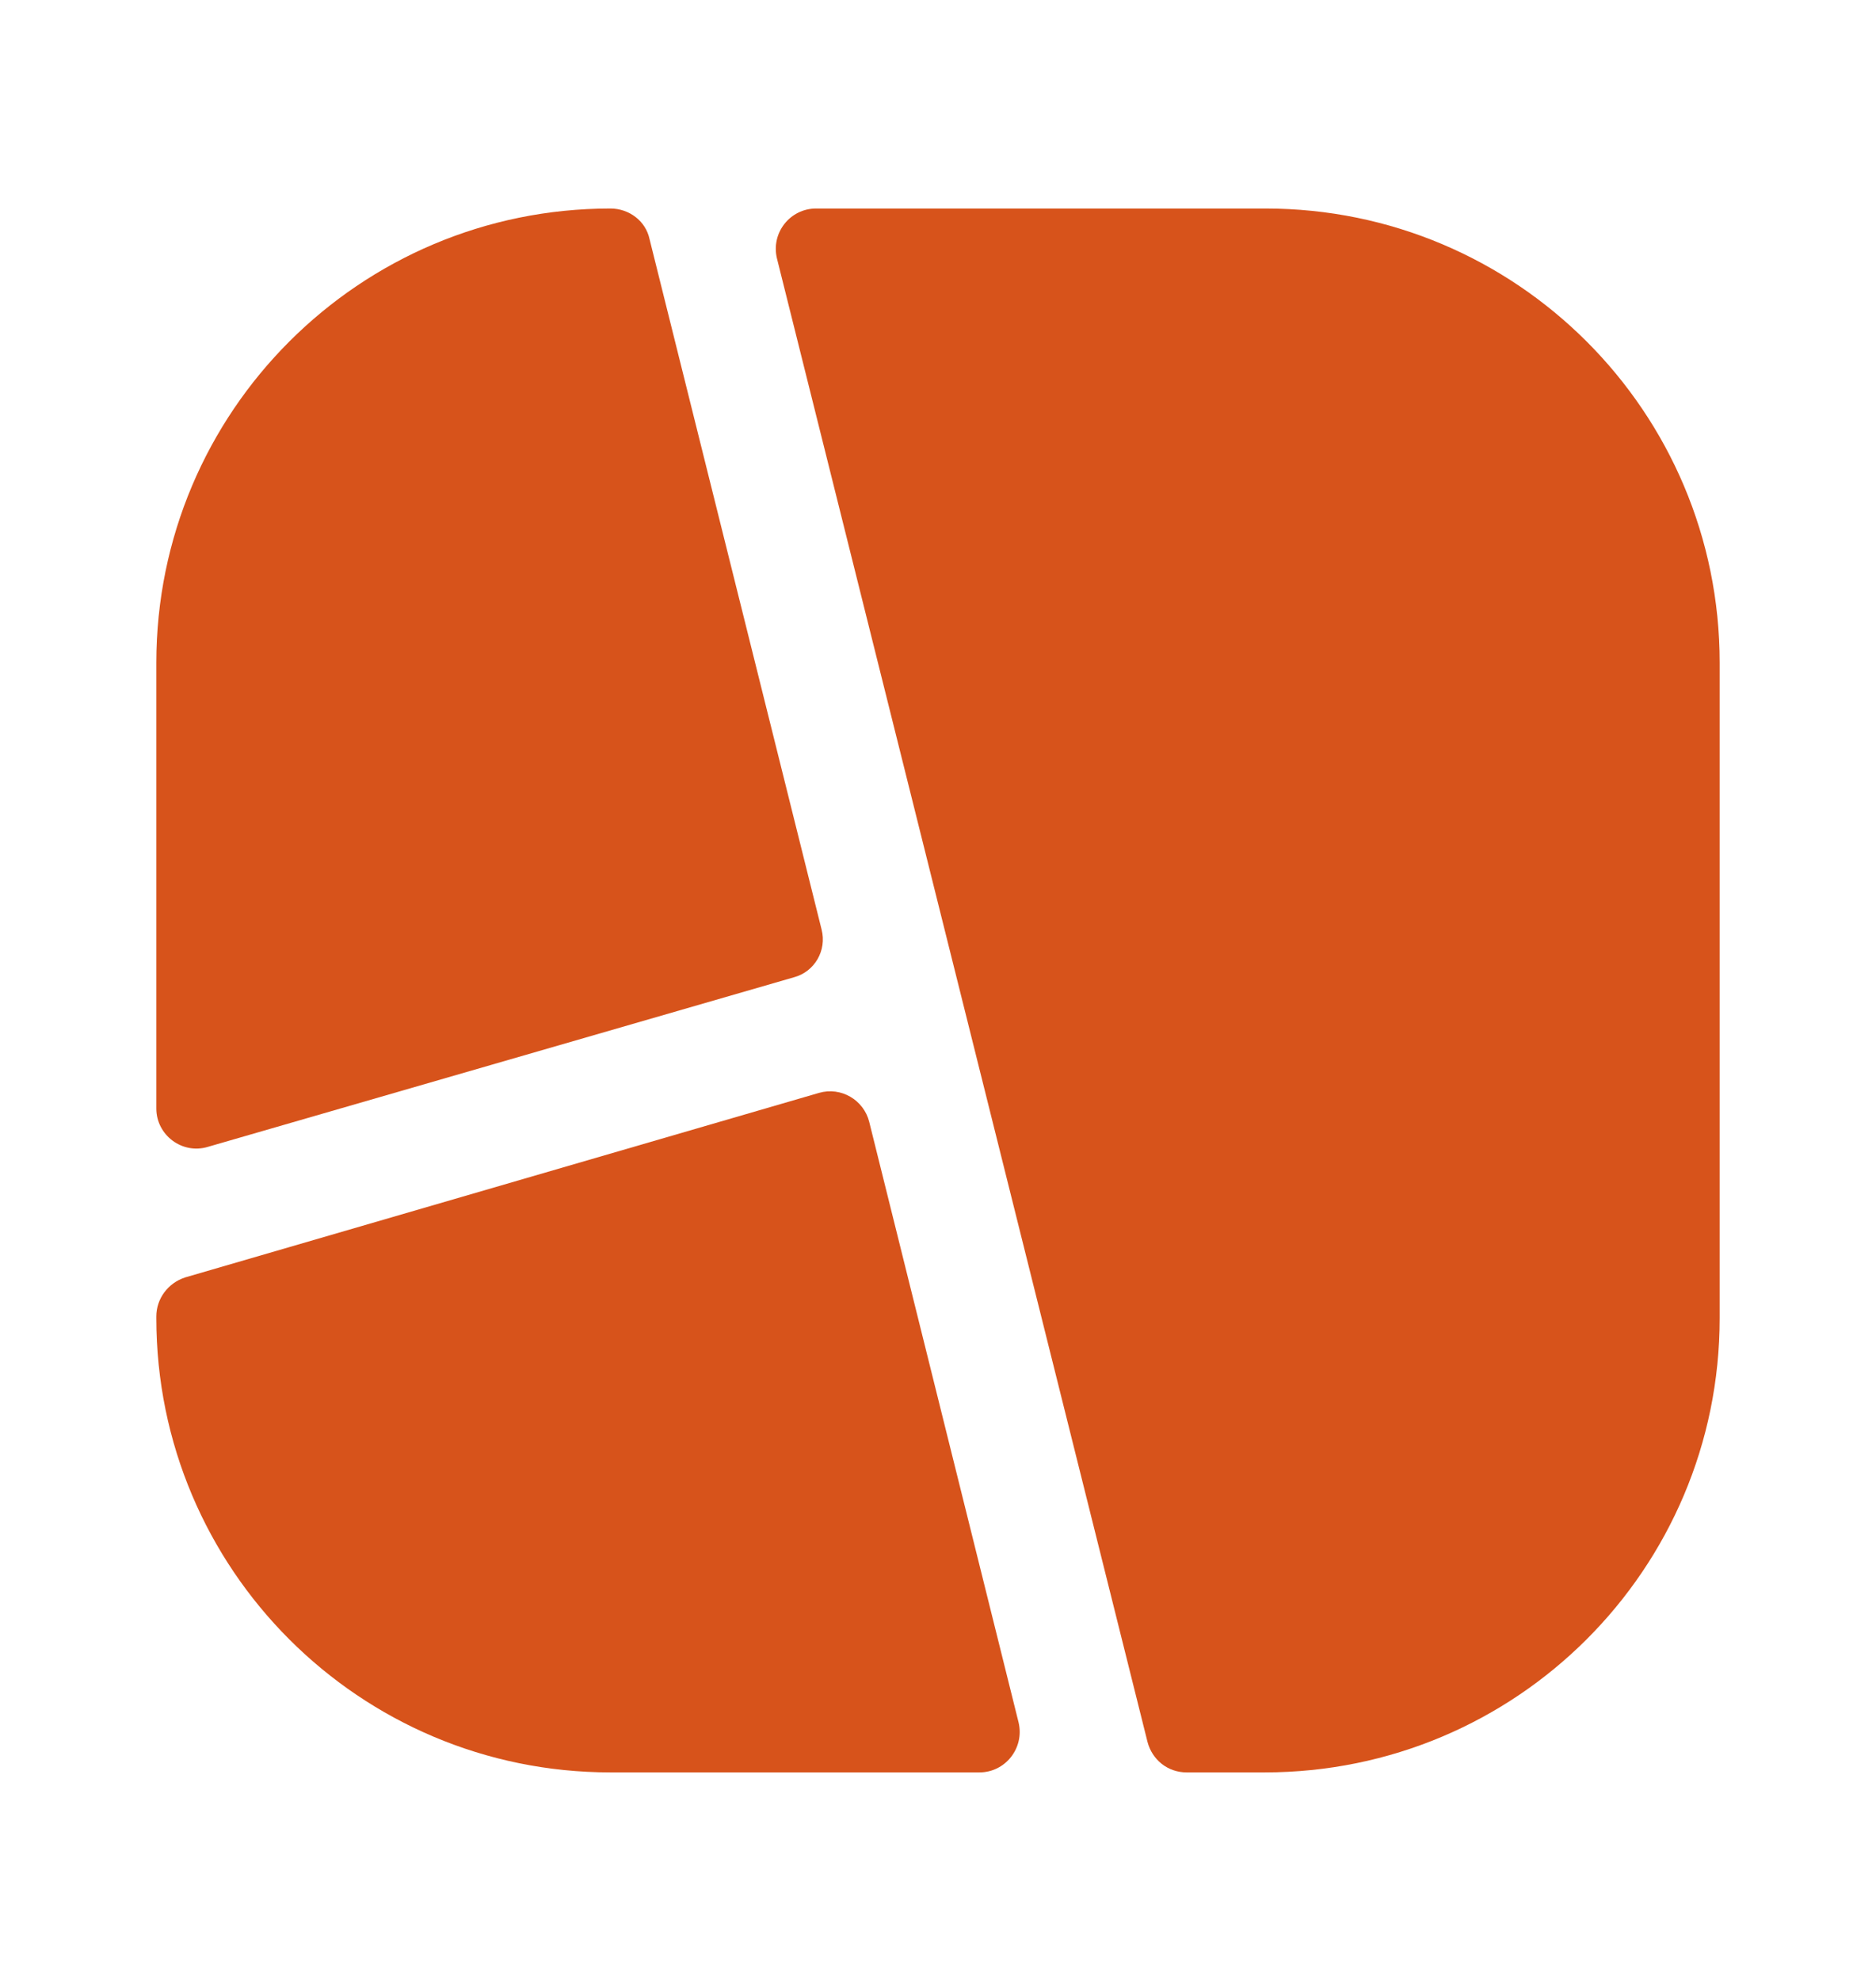 <svg width="18" height="19" viewBox="0 0 18 19" fill="none" xmlns="http://www.w3.org/2000/svg">
<path d="M7.883 8.915L6.232 2.292C6.195 2.12 6.037 2 5.857 2C3.45 2 1.5 3.95 1.5 6.357V10.633C1.5 10.887 1.748 11.075 1.995 11L7.62 9.373C7.815 9.32 7.935 9.117 7.883 8.915Z" fill="#D7531B"/>
<path d="M8.34 10.76C8.287 10.55 8.07 10.422 7.86 10.482L1.778 12.252C1.613 12.305 1.5 12.455 1.5 12.627V12.643C1.5 15.05 3.45 17 5.857 17H9.398C9.645 17 9.832 16.767 9.773 16.52L8.34 10.76Z" fill="#D7531B"/>
<path d="M12.142 2H7.83C7.582 2 7.395 2.232 7.455 2.48L11.01 16.707C11.055 16.88 11.205 17 11.385 17H12.135C14.55 17 16.5 15.05 16.5 12.643V6.357C16.5 3.95 14.55 2 12.142 2Z" fill="#D7531B"/>
</svg>
